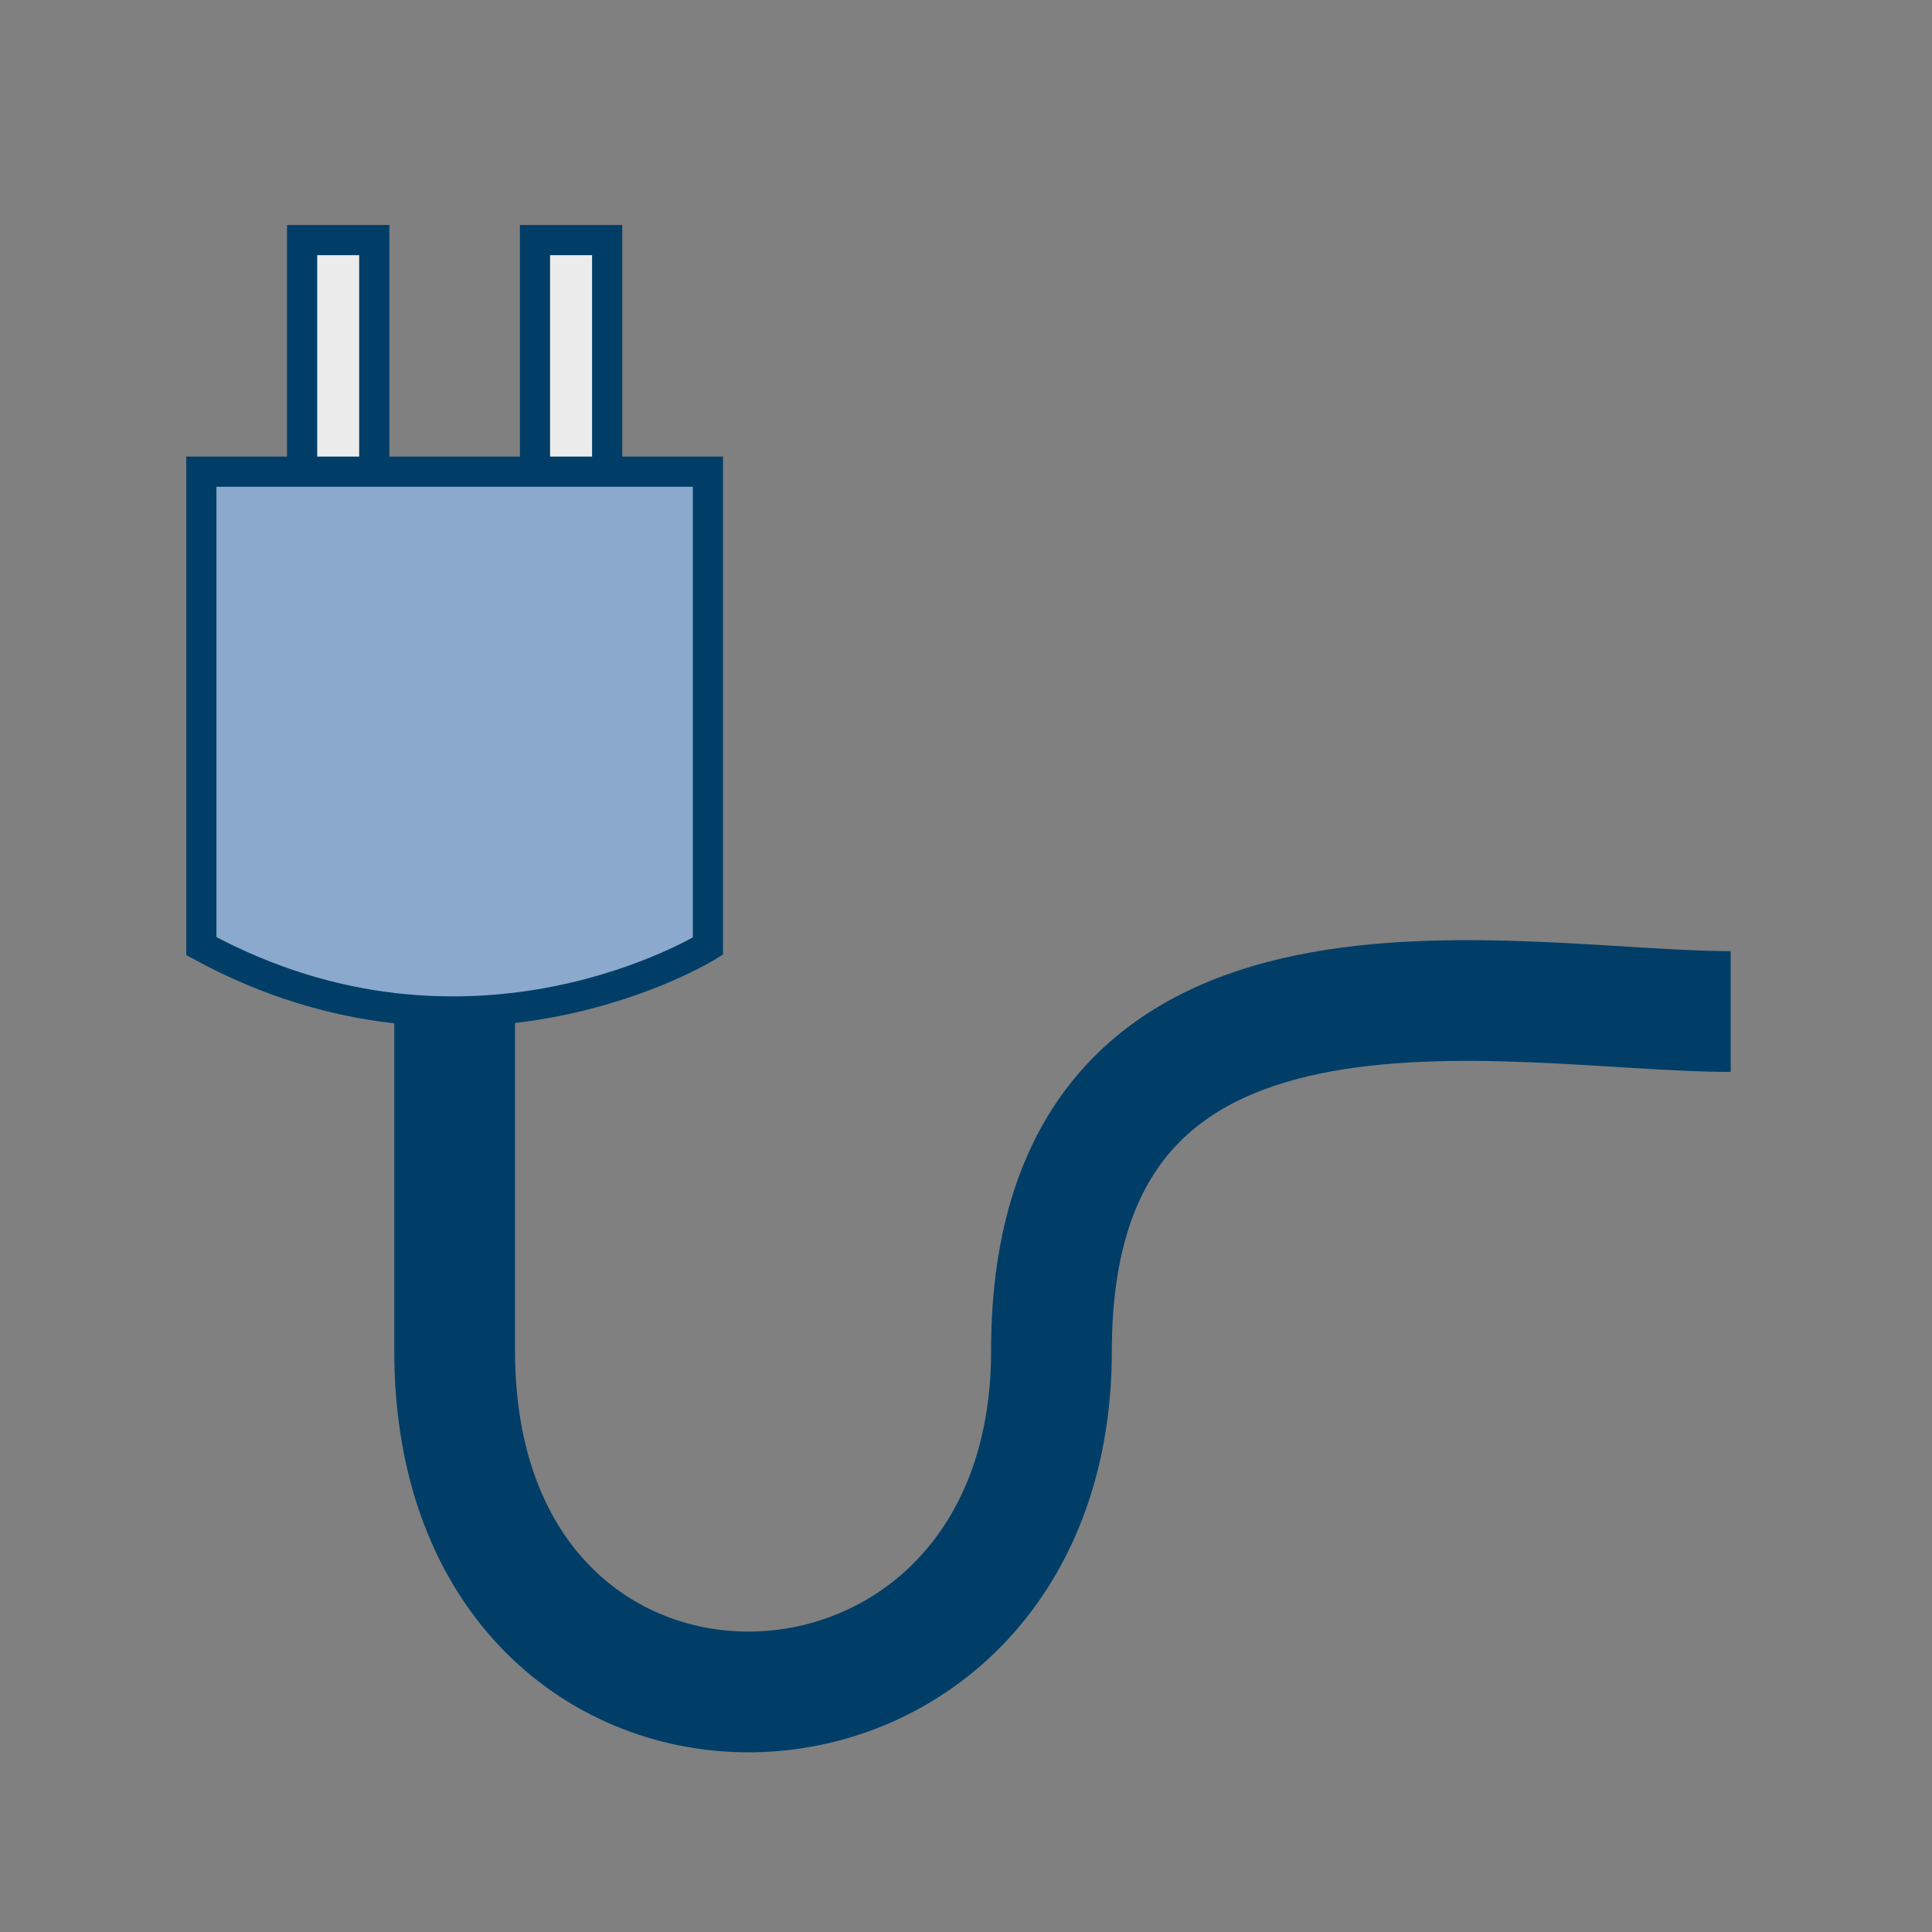 <?xml version="1.0" encoding="UTF-8" standalone="no"?>
<!-- Generator: Adobe Illustrator 15.0.2, SVG Export Plug-In . SVG Version: 6.00 Build 0)  -->

<svg
   xmlns:dc="http://purl.org/dc/elements/1.1/"
   xmlns:cc="http://creativecommons.org/ns#"
   xmlns:rdf="http://www.w3.org/1999/02/22-rdf-syntax-ns#"
   xmlns:svg="http://www.w3.org/2000/svg"
   xmlns="http://www.w3.org/2000/svg"
   xmlns:sodipodi="http://sodipodi.sourceforge.net/DTD/sodipodi-0.dtd"
   xmlns:inkscape="http://www.inkscape.org/namespaces/inkscape"
   version="1.1"
   id="レイヤー_1"
   x="0px"
   y="0px"
   width="64px"
   height="64px"
   viewBox="0 0 64 64"
   enable-background="new 0 0 64 64"
   xml:space="preserve"
   inkscape:version="0.48.4 r9939"
   sodipodi:docname="electric_plug.svg"><rect x="0" y="0" width="64" height="64" fill="#808080" stroke="none"/><defs
     id="defs15" /><sodipodi:namedview
     pagecolor="#ffffff"
     bordercolor="#666666"
     borderopacity="1"
     objecttolerance="10"
     gridtolerance="10"
     guidetolerance="10"
     inkscape:pageopacity="0"
     inkscape:pageshadow="2"
     inkscape:window-width="640"
     inkscape:window-height="480"
     id="namedview13" /><g
     id="g3"><path
       fill="none"
       stroke="#003E68"
       stroke-width="4"
       stroke-miterlimit="10"
       d="M15.061,27c0,0,0,2.375,0,17.75   c0,15.375,19.77,14.75,19.77,0c0-14.75,15.25-11.242,22.5-11.242"
       id="path5" /><rect
       x="10.008"
       y="7.953"
       fill="#ECECED"
       stroke="#003E68"
       stroke-miterlimit="10"
       width="2.39"
       height="15.344"
       id="rect7" /><rect
       x="17.723"
       y="7.953"
       fill="#ECECED"
       stroke="#003E68"
       stroke-miterlimit="10"
       width="2.39"
       height="15.344"
       id="rect9" /><path
       fill="#8BA9CC"
       stroke="#003E68"
       stroke-miterlimit="10"
       d="M23.451,31.342c0,0-7.826,4.871-16.781,0   c0-4.707,0-15.717,0-15.717h16.781V31.342z"
       id="path11" /></g></svg>